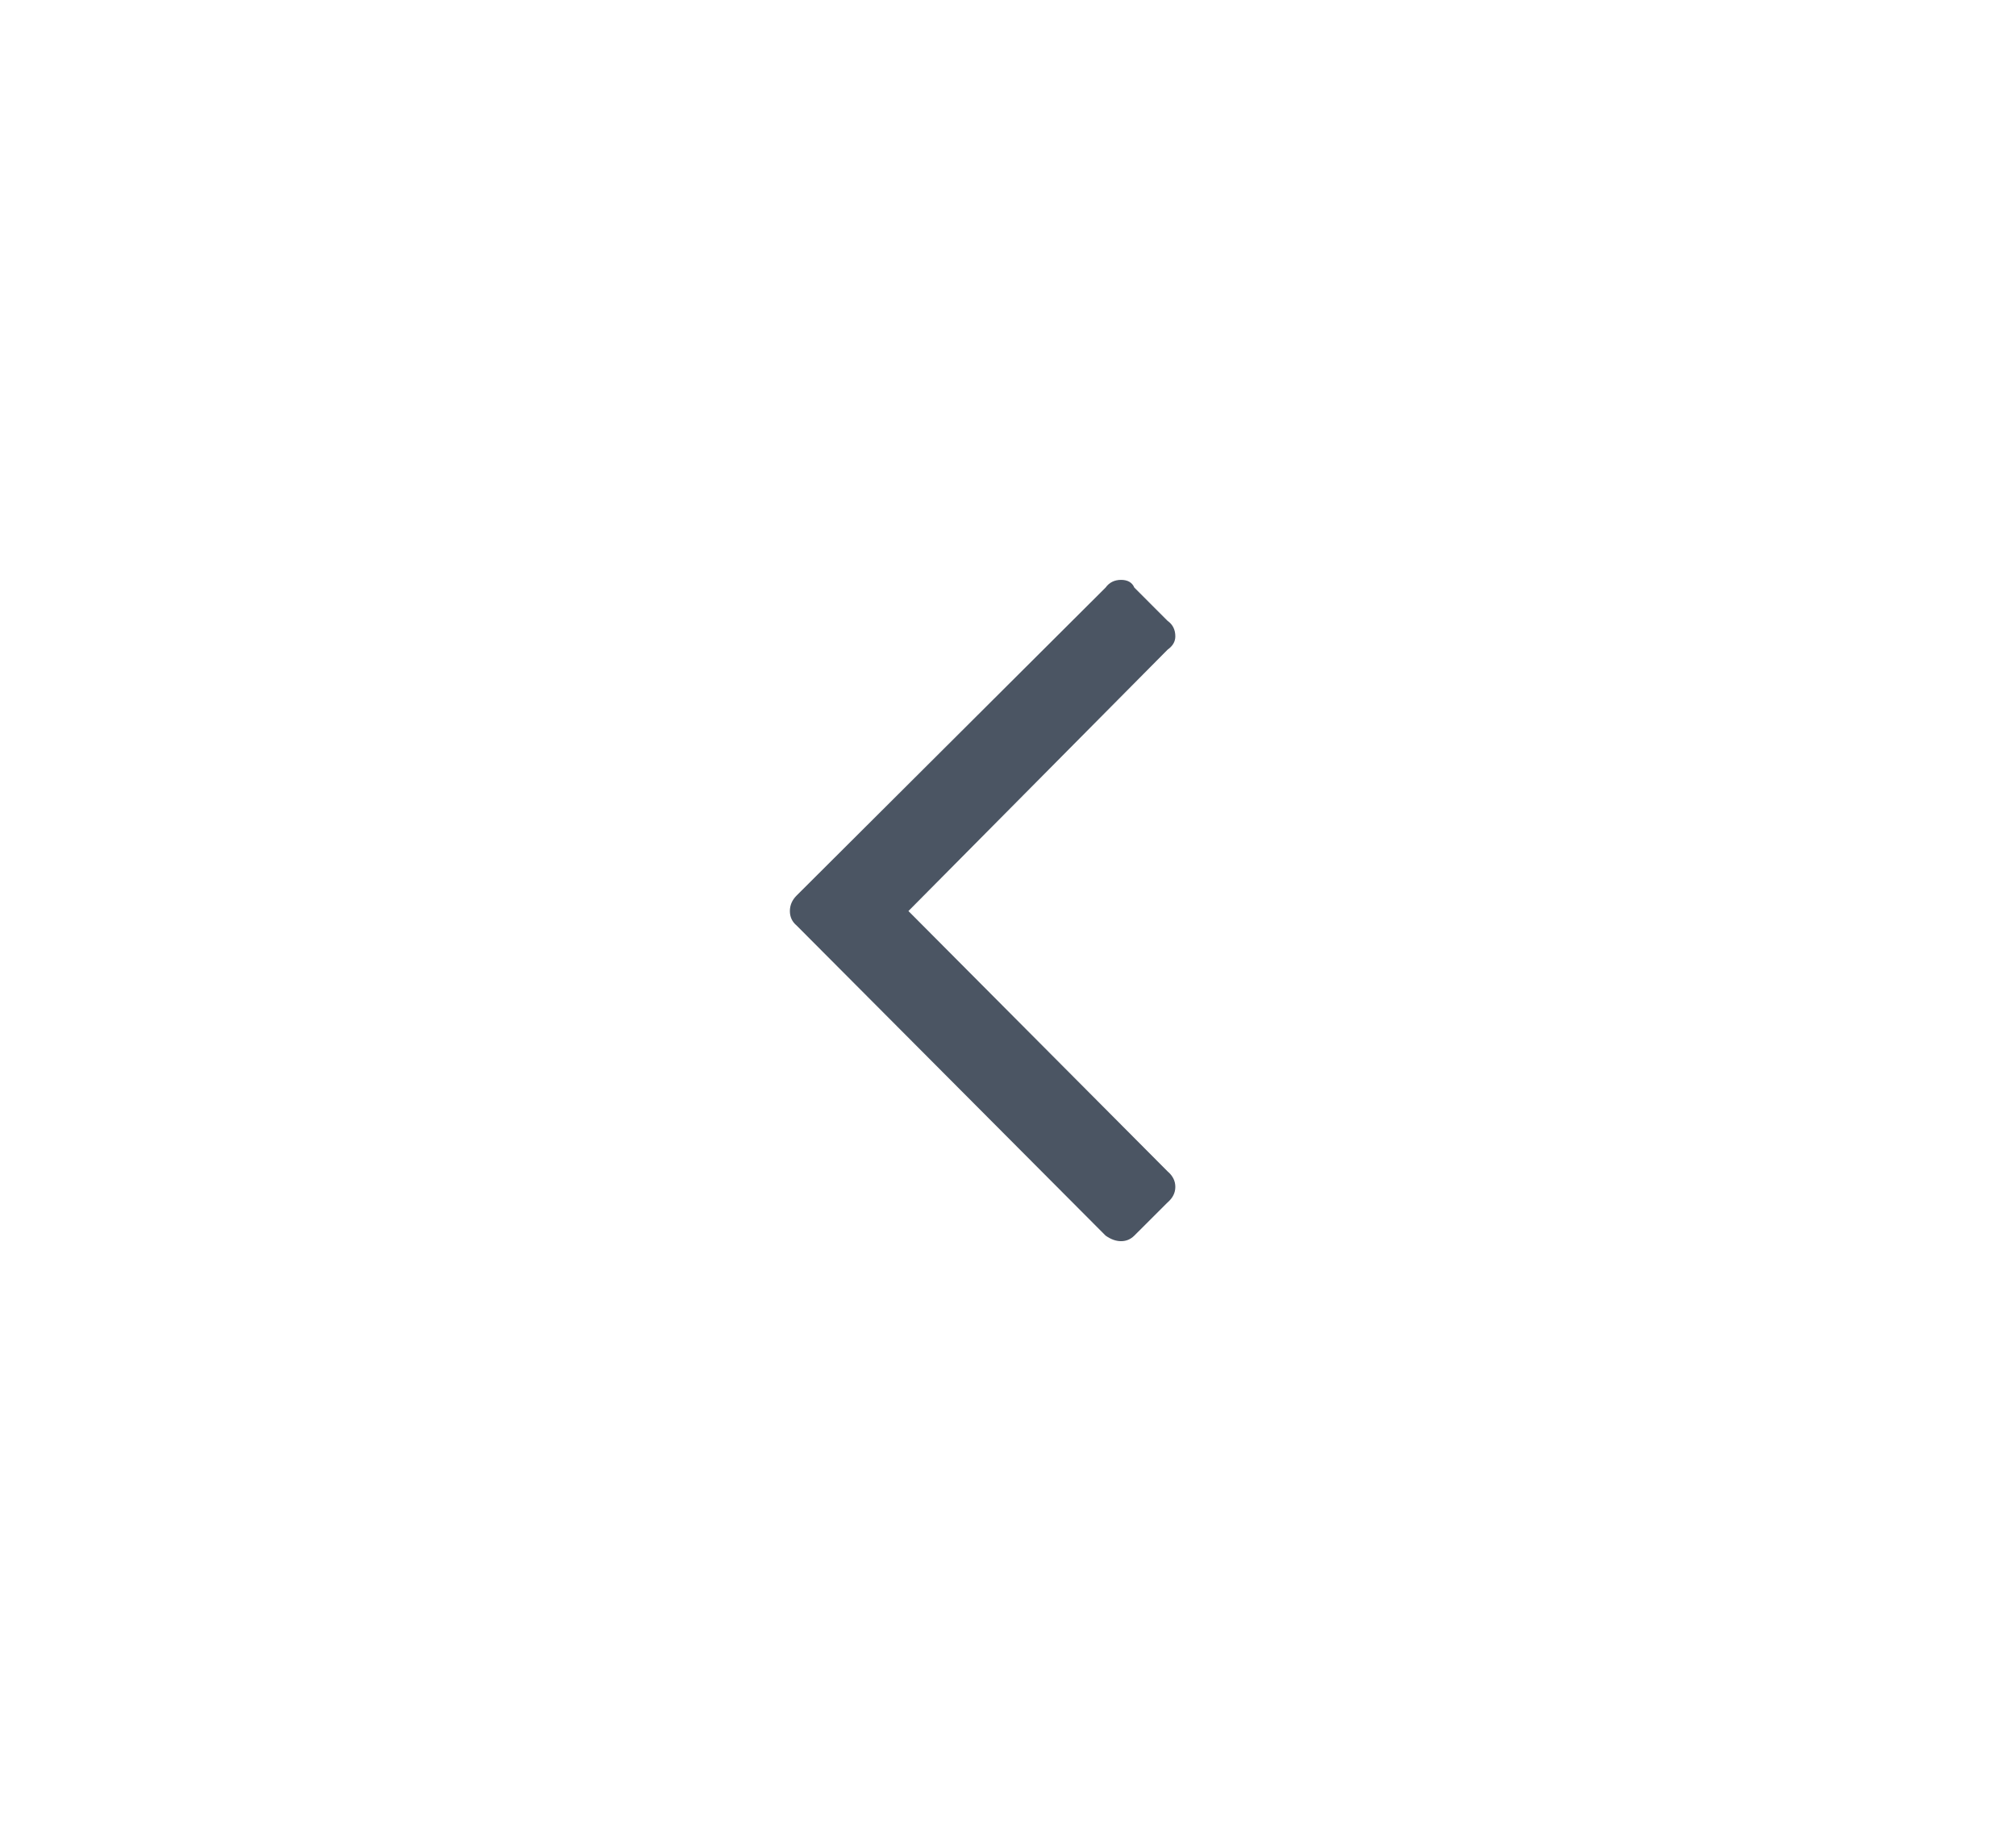 <svg width="31" height="28" viewBox="0 0 31 28" fill="none" xmlns="http://www.w3.org/2000/svg">
<path d="M18.073 9.785C18.073 9.864 18.034 9.932 17.954 9.989L13.969 14.008L17.954 18.011C18.034 18.079 18.073 18.158 18.073 18.249C18.073 18.34 18.034 18.419 17.954 18.488L17.443 18.998C17.386 19.055 17.318 19.084 17.239 19.084C17.159 19.084 17.08 19.055 17 18.998L12.249 14.23C12.181 14.173 12.146 14.099 12.146 14.008C12.146 13.918 12.181 13.838 12.249 13.77L17 9.035C17.057 8.956 17.137 8.916 17.239 8.916C17.341 8.916 17.409 8.956 17.443 9.035L17.954 9.546C18.034 9.603 18.073 9.683 18.073 9.785Z" fill="#4B5563"/>
</svg>
